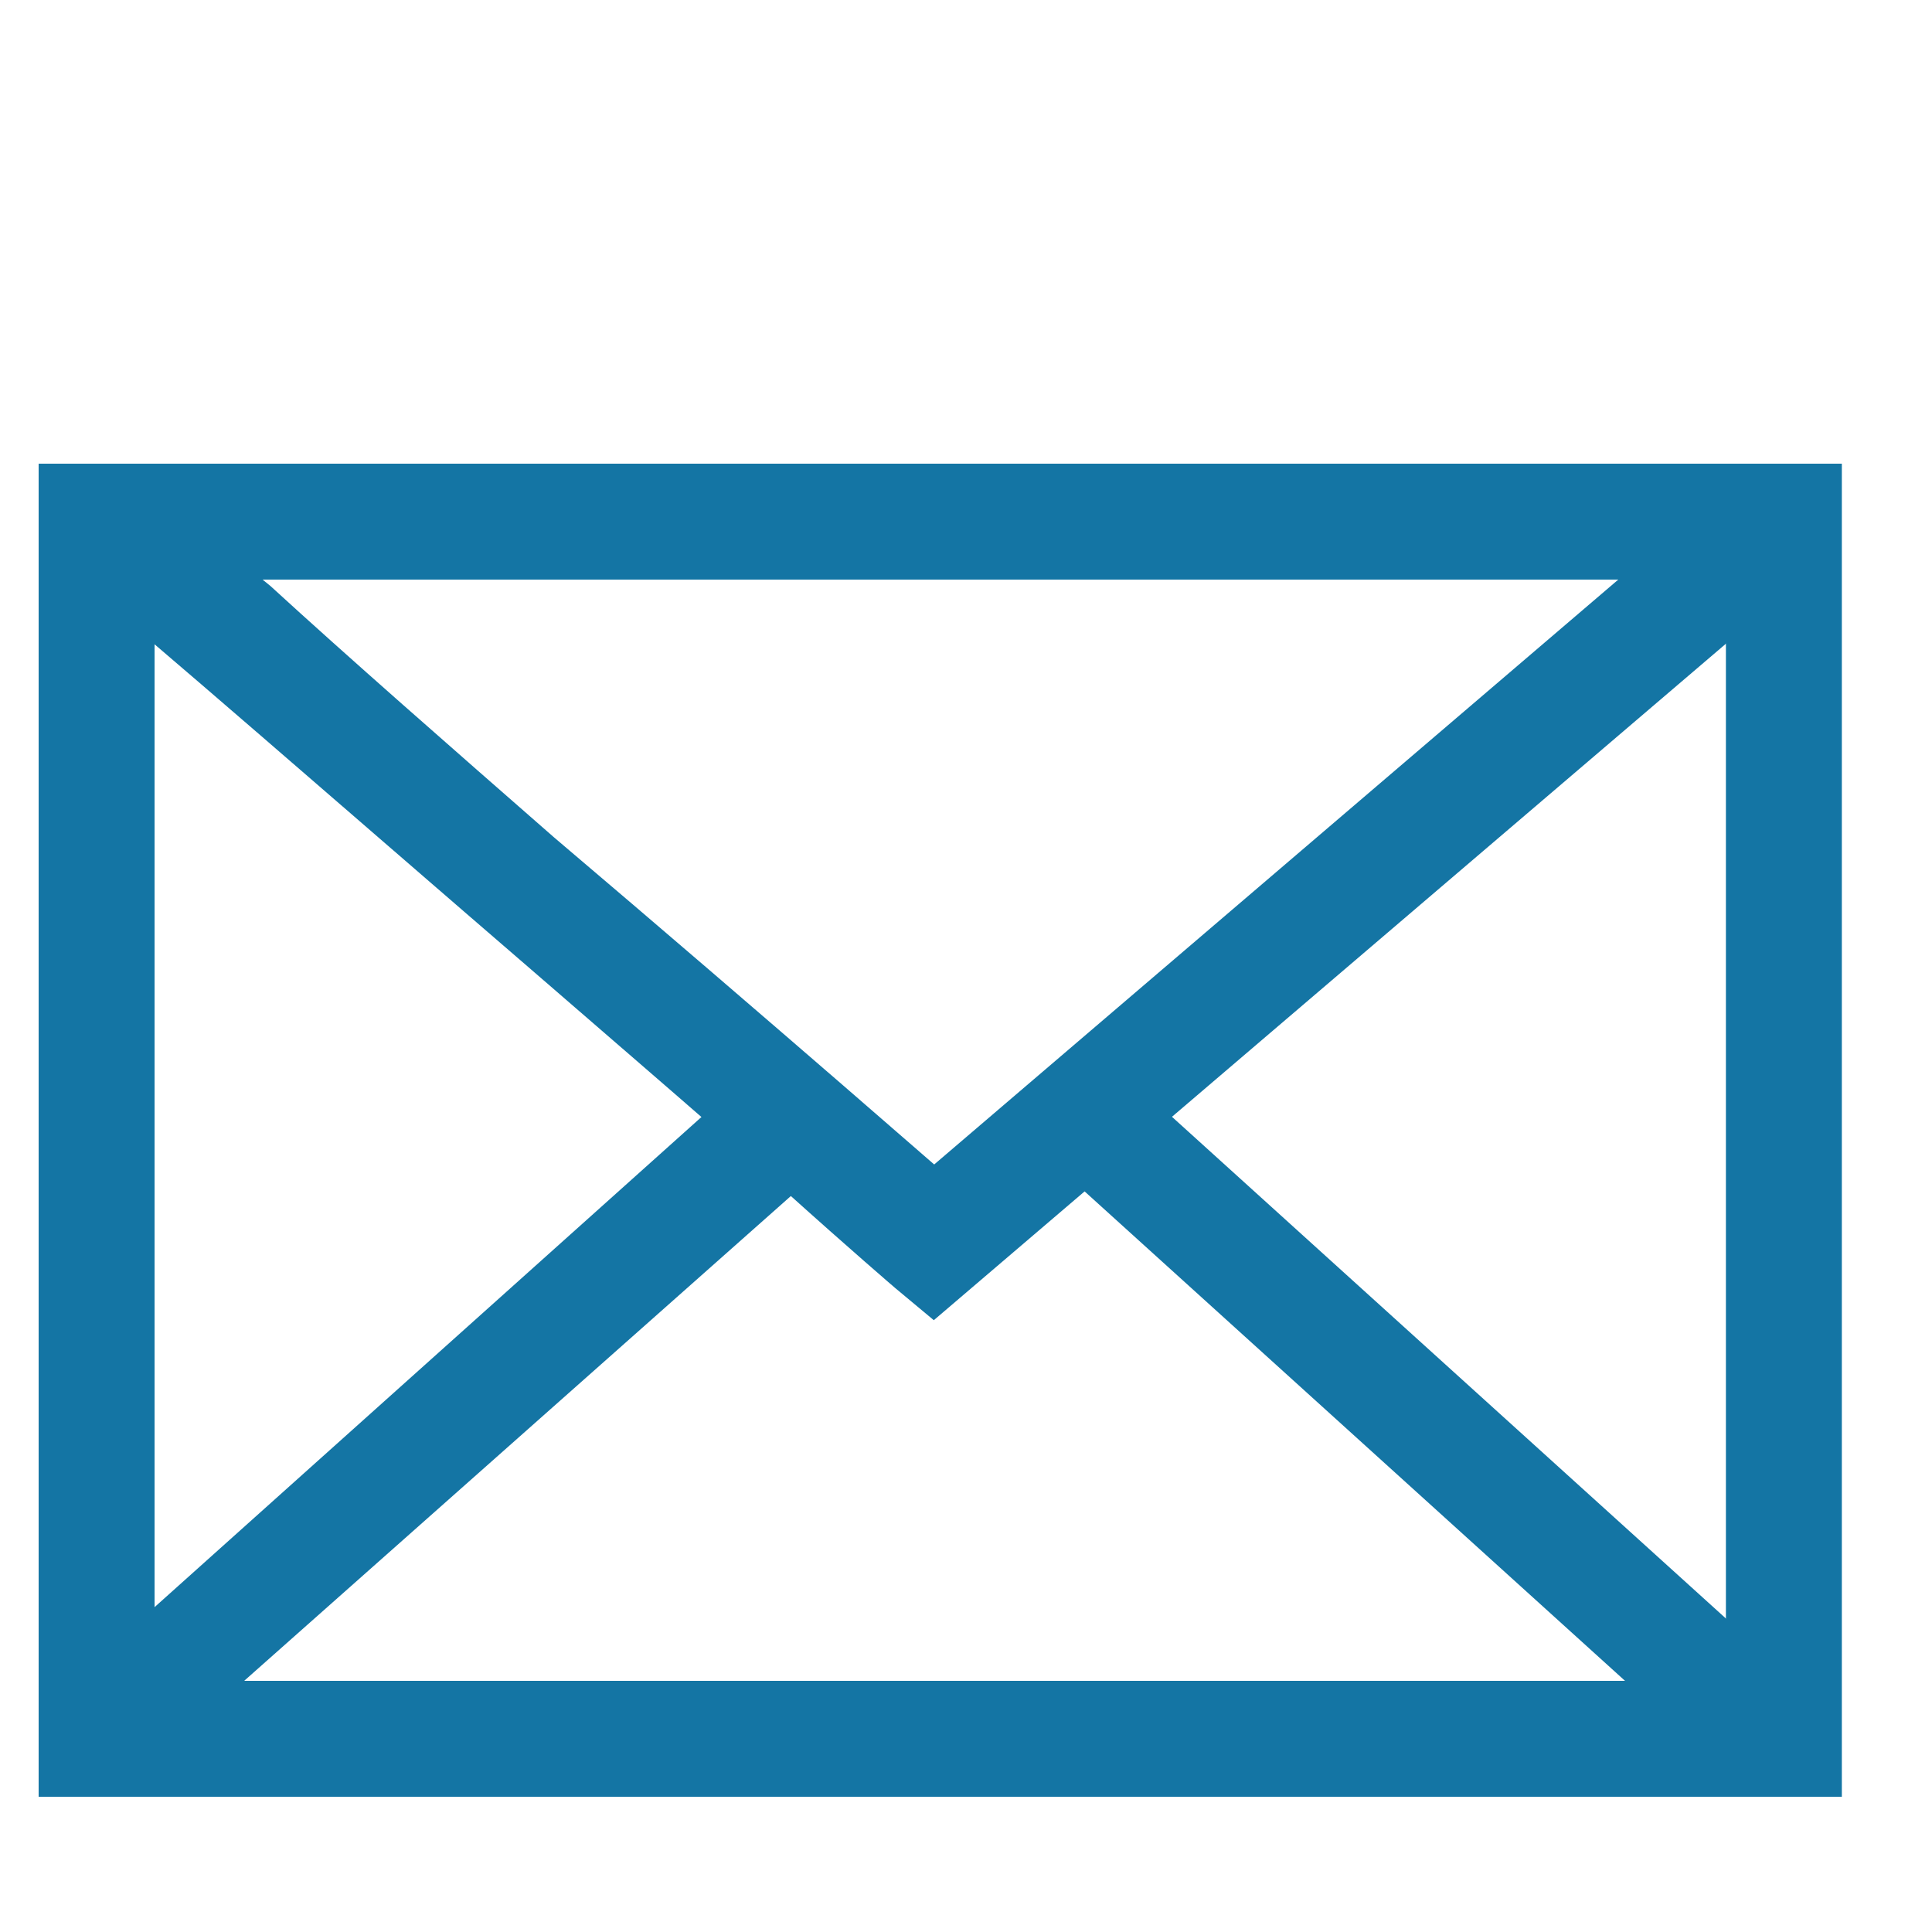 <svg xmlns="http://www.w3.org/2000/svg" xmlns:xlink="http://www.w3.org/1999/xlink" version="1.1" x="0px" y="0px" viewBox="0 0 30 30" style="enable-background:new 0 0 30 30;" xml:space="preserve">
<style type="text/css">
	.st0{fill:none;stroke:#005B86;stroke-miterlimit:10;}
	.st1{fill:#FFFFFF;}
	.st2{fill:#F5F5F5;}
	.st3{clip-path:url(#SVGID_2_);}
	.st4{clip-path:url(#SVGID_4_);fill:#F2F2F2;}
	.st5{clip-path:url(#SVGID_6_);}
	.st6{clip-path:url(#SVGID_8_);fill:#F2F2F2;}
	.st7{clip-path:url(#SVGID_10_);}
	.st8{clip-path:url(#SVGID_12_);fill:#F2F2F2;}
	.st9{clip-path:url(#SVGID_14_);}
	.st10{clip-path:url(#SVGID_16_);fill:#F2F2F2;}
	.st11{clip-path:url(#SVGID_18_);}
	.st12{clip-path:url(#SVGID_20_);fill:#F2F2F2;}
	.st13{clip-path:url(#SVGID_22_);}
	.st14{clip-path:url(#SVGID_24_);fill:#F2F2F2;}
	.st15{display:none;}
	.st16{display:inline;}
	.st17{fill:#FFFFFF;stroke:#005987;stroke-width:2;stroke-miterlimit:10;}
	.st18{fill:none;stroke:#005987;stroke-width:2;stroke-miterlimit:10;}
	.st19{fill:none;stroke:#005B86;stroke-width:2;stroke-miterlimit:10;}
	.st20{fill:#FFFFFF;stroke:#005B86;stroke-width:2;stroke-miterlimit:10;}
	.st21{fill:#005B86;}
	.st22{display:inline;fill:none;stroke:#005987;stroke-width:2;stroke-miterlimit:10;}
	.st23{display:inline;opacity:0.2;fill:none;stroke:#005987;stroke-width:0;stroke-miterlimit:10;}
	.st24{display:inline;fill:none;stroke:#1475A4;stroke-width:2;stroke-miterlimit:10;}
	.st25{fill:none;stroke:#1475A4;stroke-width:2;stroke-miterlimit:10;}
	.st26{fill:#1475A4;}
	.st27{display:inline;fill:none;stroke:#005B86;stroke-width:2;stroke-miterlimit:10;}
	.st28{fill:#FFFFFF;stroke:#1475A4;stroke-width:2;stroke-miterlimit:10;}
	.st29{display:inline;fill:#FFFFFF;stroke:#005987;stroke-width:2;stroke-miterlimit:10;}
	.st30{display:inline;fill:#FFFFFF;stroke:#005B86;stroke-width:2;stroke-miterlimit:10;}
	.st31{fill:none;stroke:#005B86;stroke-width:2;stroke-linecap:round;stroke-linejoin:round;stroke-miterlimit:10;}
	.st32{display:inline;fill:none;stroke:#005987;stroke-width:2;stroke-linecap:round;stroke-linejoin:round;stroke-miterlimit:10;}
	.st33{fill:#4991B8;stroke:#005987;stroke-width:2;stroke-miterlimit:10;}
	.st34{opacity:0.2;fill:#4991B8;stroke:#005987;stroke-width:0;stroke-miterlimit:10;}
	.st35{fill:#DCE9F1;stroke:#005987;stroke-width:2;stroke-miterlimit:10;}
	.st36{fill:#FFFFFF;stroke:#005987;stroke-width:2;stroke-linecap:round;stroke-miterlimit:10;}
	.st37{fill:#DCE9F1;stroke:#1475A4;stroke-width:2;stroke-miterlimit:10;}
	.st38{display:inline;fill:#FFFFFF;}
	.st39{display:inline;fill:#FFFFFF;stroke:#1475A4;stroke-width:2;stroke-miterlimit:10;}
	.st40{display:inline;fill:none;stroke:#1475A4;stroke-width:2;stroke-linecap:round;stroke-linejoin:round;stroke-miterlimit:10;}
	.st41{opacity:0.2;fill:none;stroke:#1475A4;stroke-width:2;stroke-miterlimit:10;}
	.st42{clip-path:url(#SVGID_26_);fill:none;stroke:#1475A4;stroke-width:2;stroke-miterlimit:10;}
	.st43{fill:#F2F2F2;}
	.st44{fill:none;stroke:#1475A4;stroke-width:2;stroke-linecap:round;stroke-linejoin:round;stroke-miterlimit:10;}
	.st45{fill:#1475A4;stroke:#1475A4;stroke-width:0.25;stroke-miterlimit:10;}
	.st46{fill:#DCE9F1;}
	.st47{fill:none;stroke:#1475A4;stroke-width:1.8;stroke-miterlimit:5;}
	.st48{fill:none;stroke:#1475A4;stroke-width:1.8;stroke-linecap:round;stroke-miterlimit:10;}
	.st49{fill:none;stroke:#1475A4;stroke-width:1.8;stroke-miterlimit:10;}
</style>
<g id="Underlag">
</g>
<g id="Alternativer" class="st15">
	<circle class="st38" cx="-22.2" cy="-19.8" r="43.1"/>
	<line class="st24" x1="4" y1="6.4" x2="14.8" y2="17.2"/>
	
		<rect x="30.8" y="8.3" transform="matrix(0.707 -0.707 0.707 0.707 -16.729 36.958)" class="st24" width="10.8" height="60.8"/>
	<circle class="st24" cx="-22.2" cy="-19.8" r="37.1"/>
	<circle class="st24" cx="-22.2" cy="-19.8" r="28.4"/>
</g>
<g id="Artwork">
	<polygon class="st26" points="27.7,27 27.7,26.1 2.4,26.1 2.4,9 26.8,9 26.8,27 27.7,27 27.7,26.1 27.7,27 28.6,27 28.6,7.2    0.6,7.2 0.6,27.9 28.6,27.9 28.6,27  "/>
	<polyline class="st26" points="11.5,16.8 0.9,26.3 2.1,27.6 12.7,18.2  "/>
	<polyline class="st26" points="28.2,26.4 17.6,16.8 16.4,18.1 27,27.7  "/>
	<path class="st26" d="M1.5,8.9V8.1L1.2,8.9C1.2,8.9,1.3,8.9,1.5,8.9V8.1L1.2,8.9l0.3-0.8L1,8.8c0,0,0,0,0.1,0.1l0.3-0.8L1,8.8   l0.2-0.4L1,8.8l0,0l0.2-0.4L1,8.8c0,0,0.1,0.1,0.2,0.2c1,0.8,4.2,3.6,7.1,6.1c1.5,1.3,2.9,2.5,3.9,3.4c1,0.9,1.7,1.5,1.7,1.5   l0.6,0.5L28.2,8.8L27,7.4L13.9,18.6l0.6,0.7l0.6-0.7c0,0-3.2-2.8-6.5-5.6C7,11.6,5.4,10.2,4.2,9.1C3.6,8.6,3,8.2,2.7,7.8   C2.5,7.7,2.4,7.6,2.2,7.5L2.1,7.4L2,7.3L2,7.3l-0.1,0c-0.1,0-0.1-0.1-0.3-0.1V8.9L1.5,8.9z"/>
</g>
</svg>